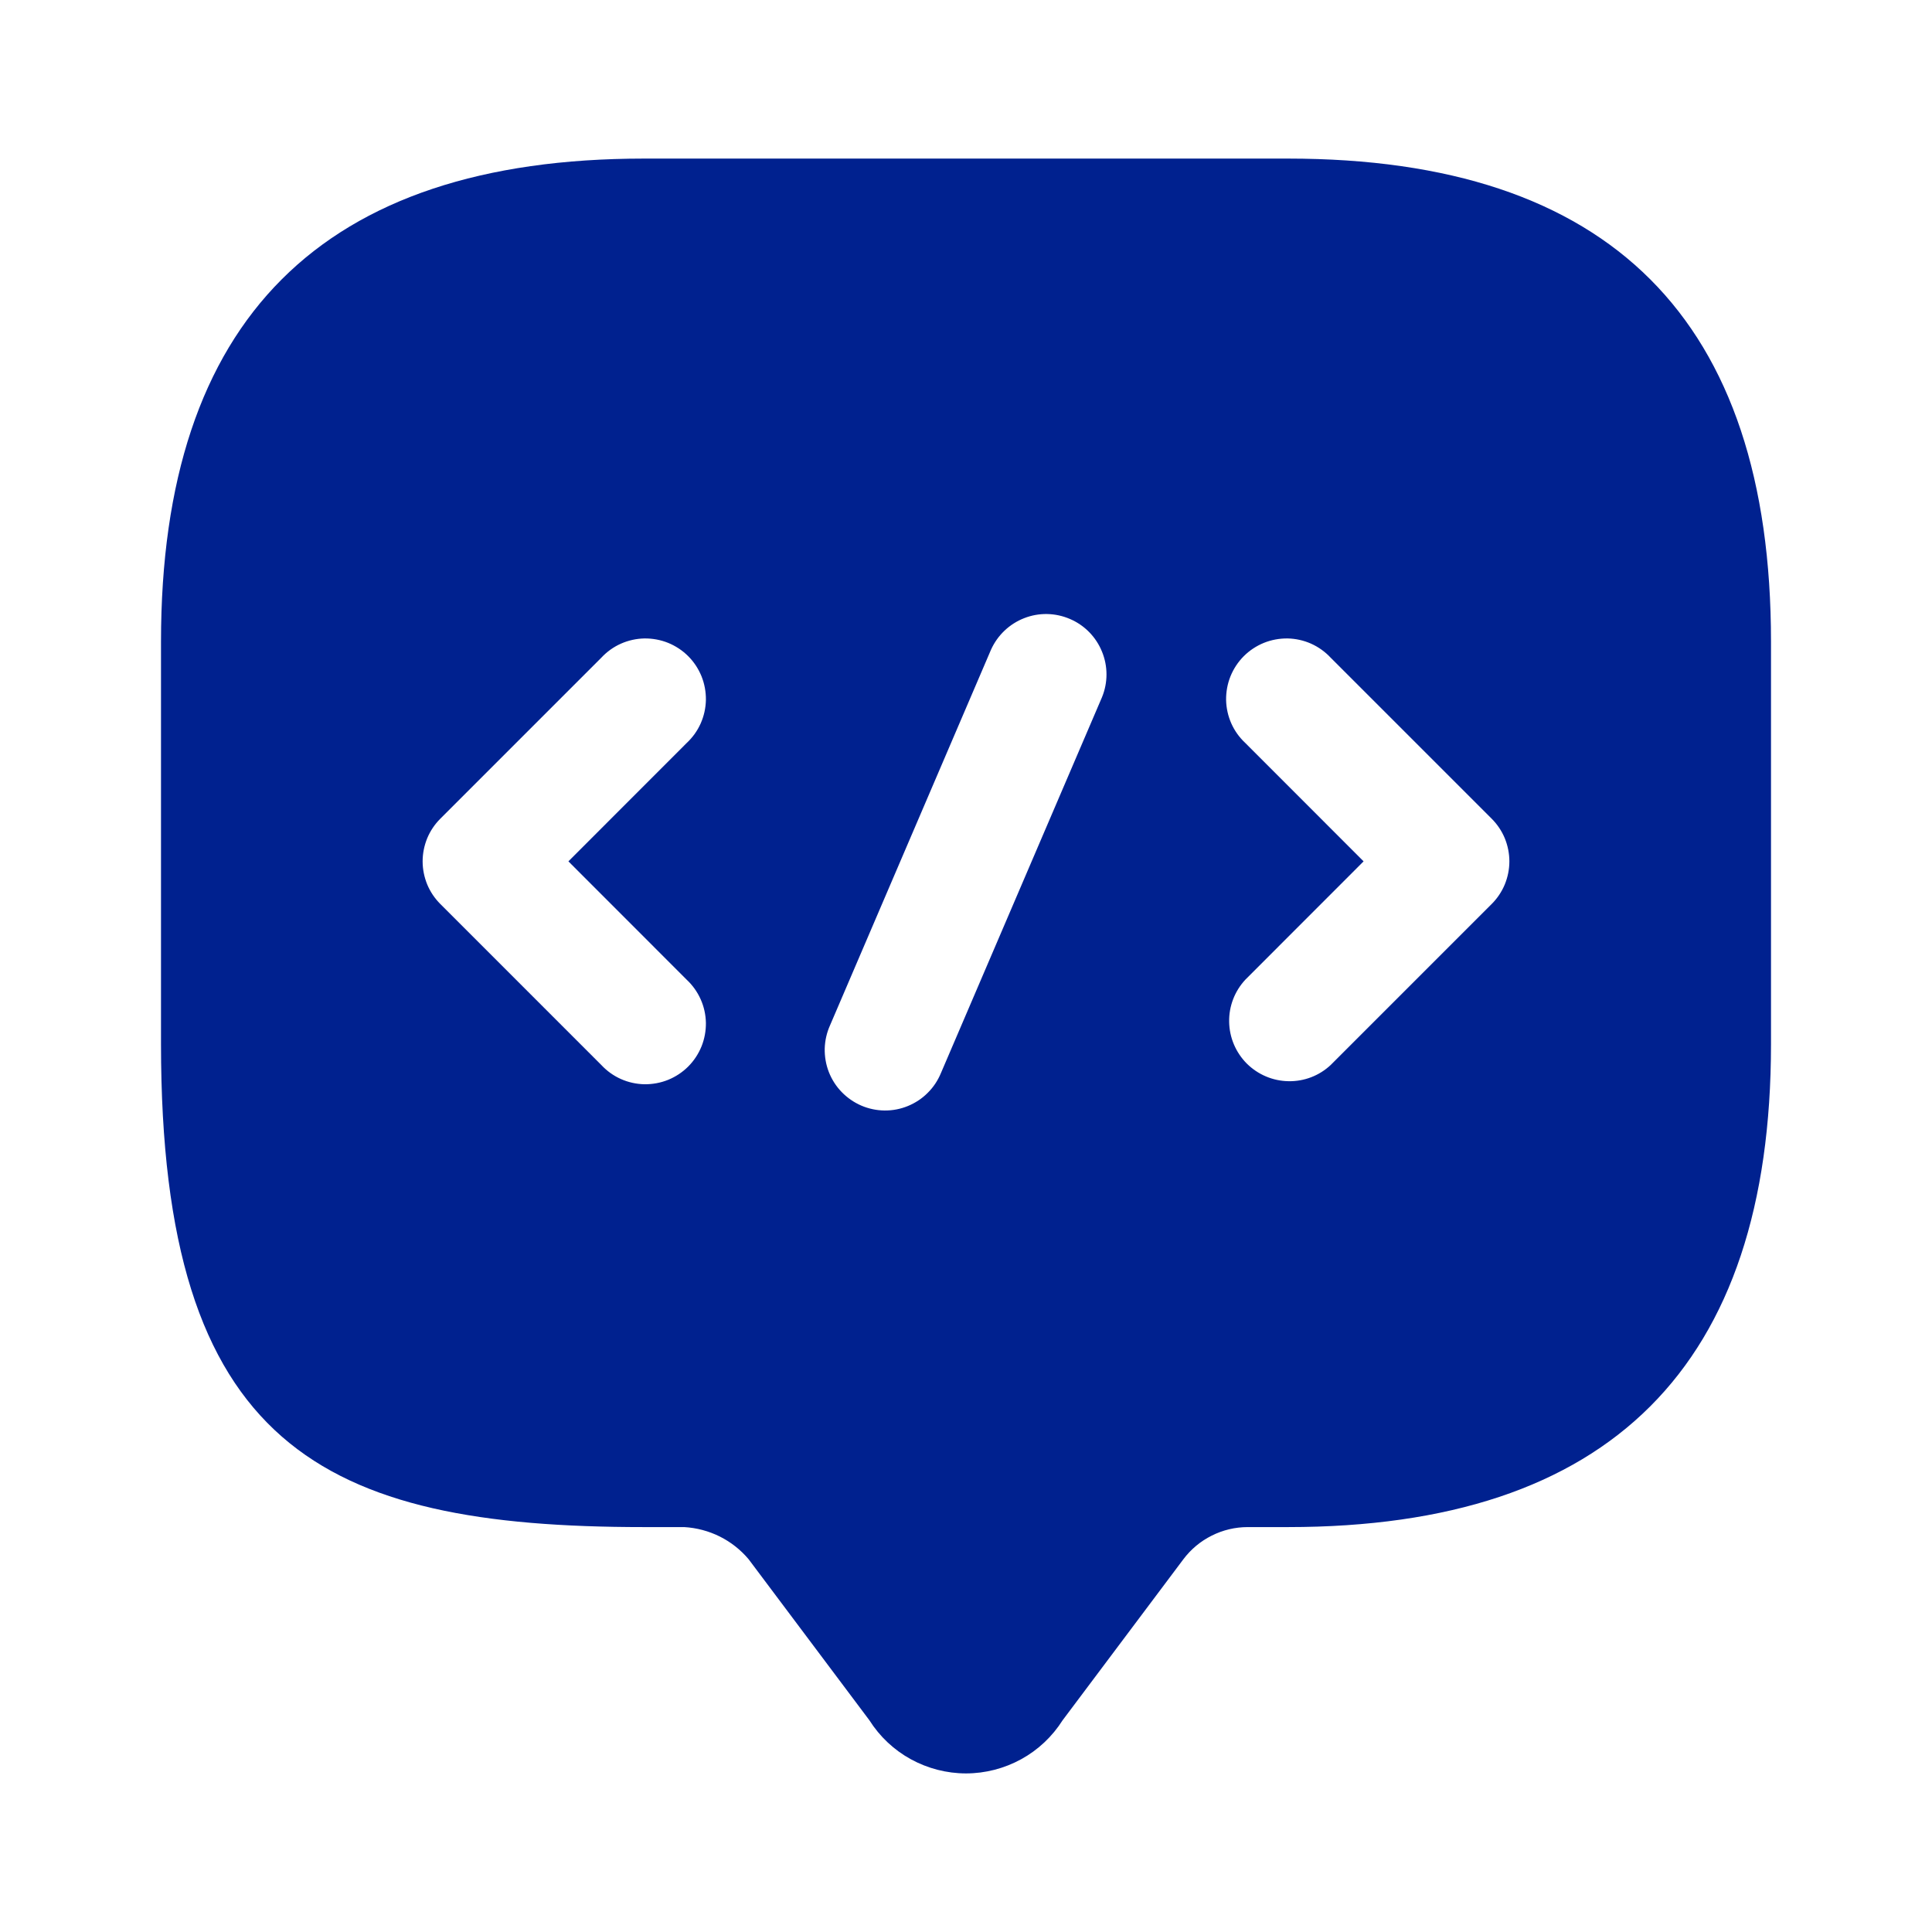 <svg width="24" height="24" viewBox="0 0 24 24" fill="none" xmlns="http://www.w3.org/2000/svg">
<path d="M16 1.97H8C4 1.97 2 3.97 2 7.97V12.97C2 17.97 4 18.97 8 18.97H8.5C8.654 18.979 8.804 19.019 8.941 19.087C9.079 19.156 9.201 19.252 9.3 19.37L10.8 21.37C10.928 21.572 11.105 21.739 11.315 21.854C11.525 21.969 11.761 22.03 12 22.03C12.239 22.03 12.475 21.969 12.685 21.854C12.895 21.739 13.072 21.572 13.2 21.37L14.7 19.37C14.793 19.246 14.914 19.145 15.053 19.076C15.192 19.006 15.345 18.97 15.5 18.97H16C20 18.97 22 16.97 22 12.97V7.97C22 3.97 20 1.97 16 1.97ZM8.53 12.17C8.604 12.239 8.663 12.322 8.704 12.414C8.745 12.505 8.767 12.605 8.769 12.706C8.77 12.806 8.752 12.906 8.714 13C8.676 13.093 8.62 13.178 8.549 13.249C8.478 13.32 8.393 13.376 8.3 13.414C8.206 13.452 8.106 13.47 8.005 13.469C7.905 13.467 7.805 13.445 7.713 13.404C7.621 13.363 7.539 13.304 7.47 13.23L5.47 11.23C5.4 11.16 5.345 11.078 5.307 10.987C5.27 10.896 5.25 10.799 5.25 10.7C5.25 10.602 5.27 10.504 5.307 10.413C5.345 10.322 5.4 10.24 5.47 10.17L7.47 8.17C7.539 8.096 7.621 8.037 7.713 7.996C7.805 7.955 7.905 7.933 8.005 7.931C8.106 7.93 8.206 7.948 8.3 7.986C8.393 8.024 8.478 8.08 8.549 8.151C8.62 8.222 8.676 8.307 8.714 8.4C8.752 8.494 8.77 8.594 8.769 8.695C8.767 8.795 8.745 8.895 8.704 8.987C8.663 9.079 8.604 9.161 8.53 9.23L7.061 10.7L8.53 12.17ZM13.689 8.662L11.689 13.329C11.651 13.421 11.596 13.505 11.525 13.575C11.455 13.646 11.371 13.701 11.279 13.739C11.187 13.777 11.088 13.796 10.988 13.795C10.889 13.794 10.79 13.773 10.699 13.734C10.607 13.694 10.525 13.637 10.456 13.566C10.386 13.494 10.332 13.409 10.296 13.317C10.26 13.224 10.243 13.125 10.245 13.025C10.248 12.926 10.27 12.828 10.311 12.737L12.311 8.07C12.392 7.891 12.54 7.75 12.723 7.679C12.906 7.607 13.11 7.611 13.291 7.689C13.472 7.766 13.615 7.912 13.689 8.094C13.764 8.276 13.764 8.48 13.689 8.662ZM18.53 11.23L16.53 13.23C16.388 13.363 16.2 13.435 16.006 13.431C15.811 13.428 15.626 13.349 15.488 13.212C15.351 13.074 15.272 12.889 15.269 12.694C15.265 12.5 15.338 12.312 15.47 12.17L16.939 10.7L15.47 9.23C15.396 9.161 15.337 9.079 15.296 8.987C15.255 8.895 15.233 8.795 15.231 8.695C15.23 8.594 15.248 8.494 15.286 8.4C15.324 8.307 15.38 8.222 15.451 8.151C15.522 8.08 15.607 8.024 15.7 7.986C15.794 7.948 15.894 7.93 15.995 7.931C16.095 7.933 16.195 7.955 16.287 7.996C16.378 8.037 16.461 8.096 16.53 8.17L18.53 10.17C18.6 10.24 18.655 10.322 18.693 10.413C18.73 10.504 18.75 10.602 18.75 10.7C18.75 10.799 18.73 10.896 18.693 10.987C18.655 11.078 18.6 11.16 18.53 11.23Z" fill="#00218F"/>
</svg>
